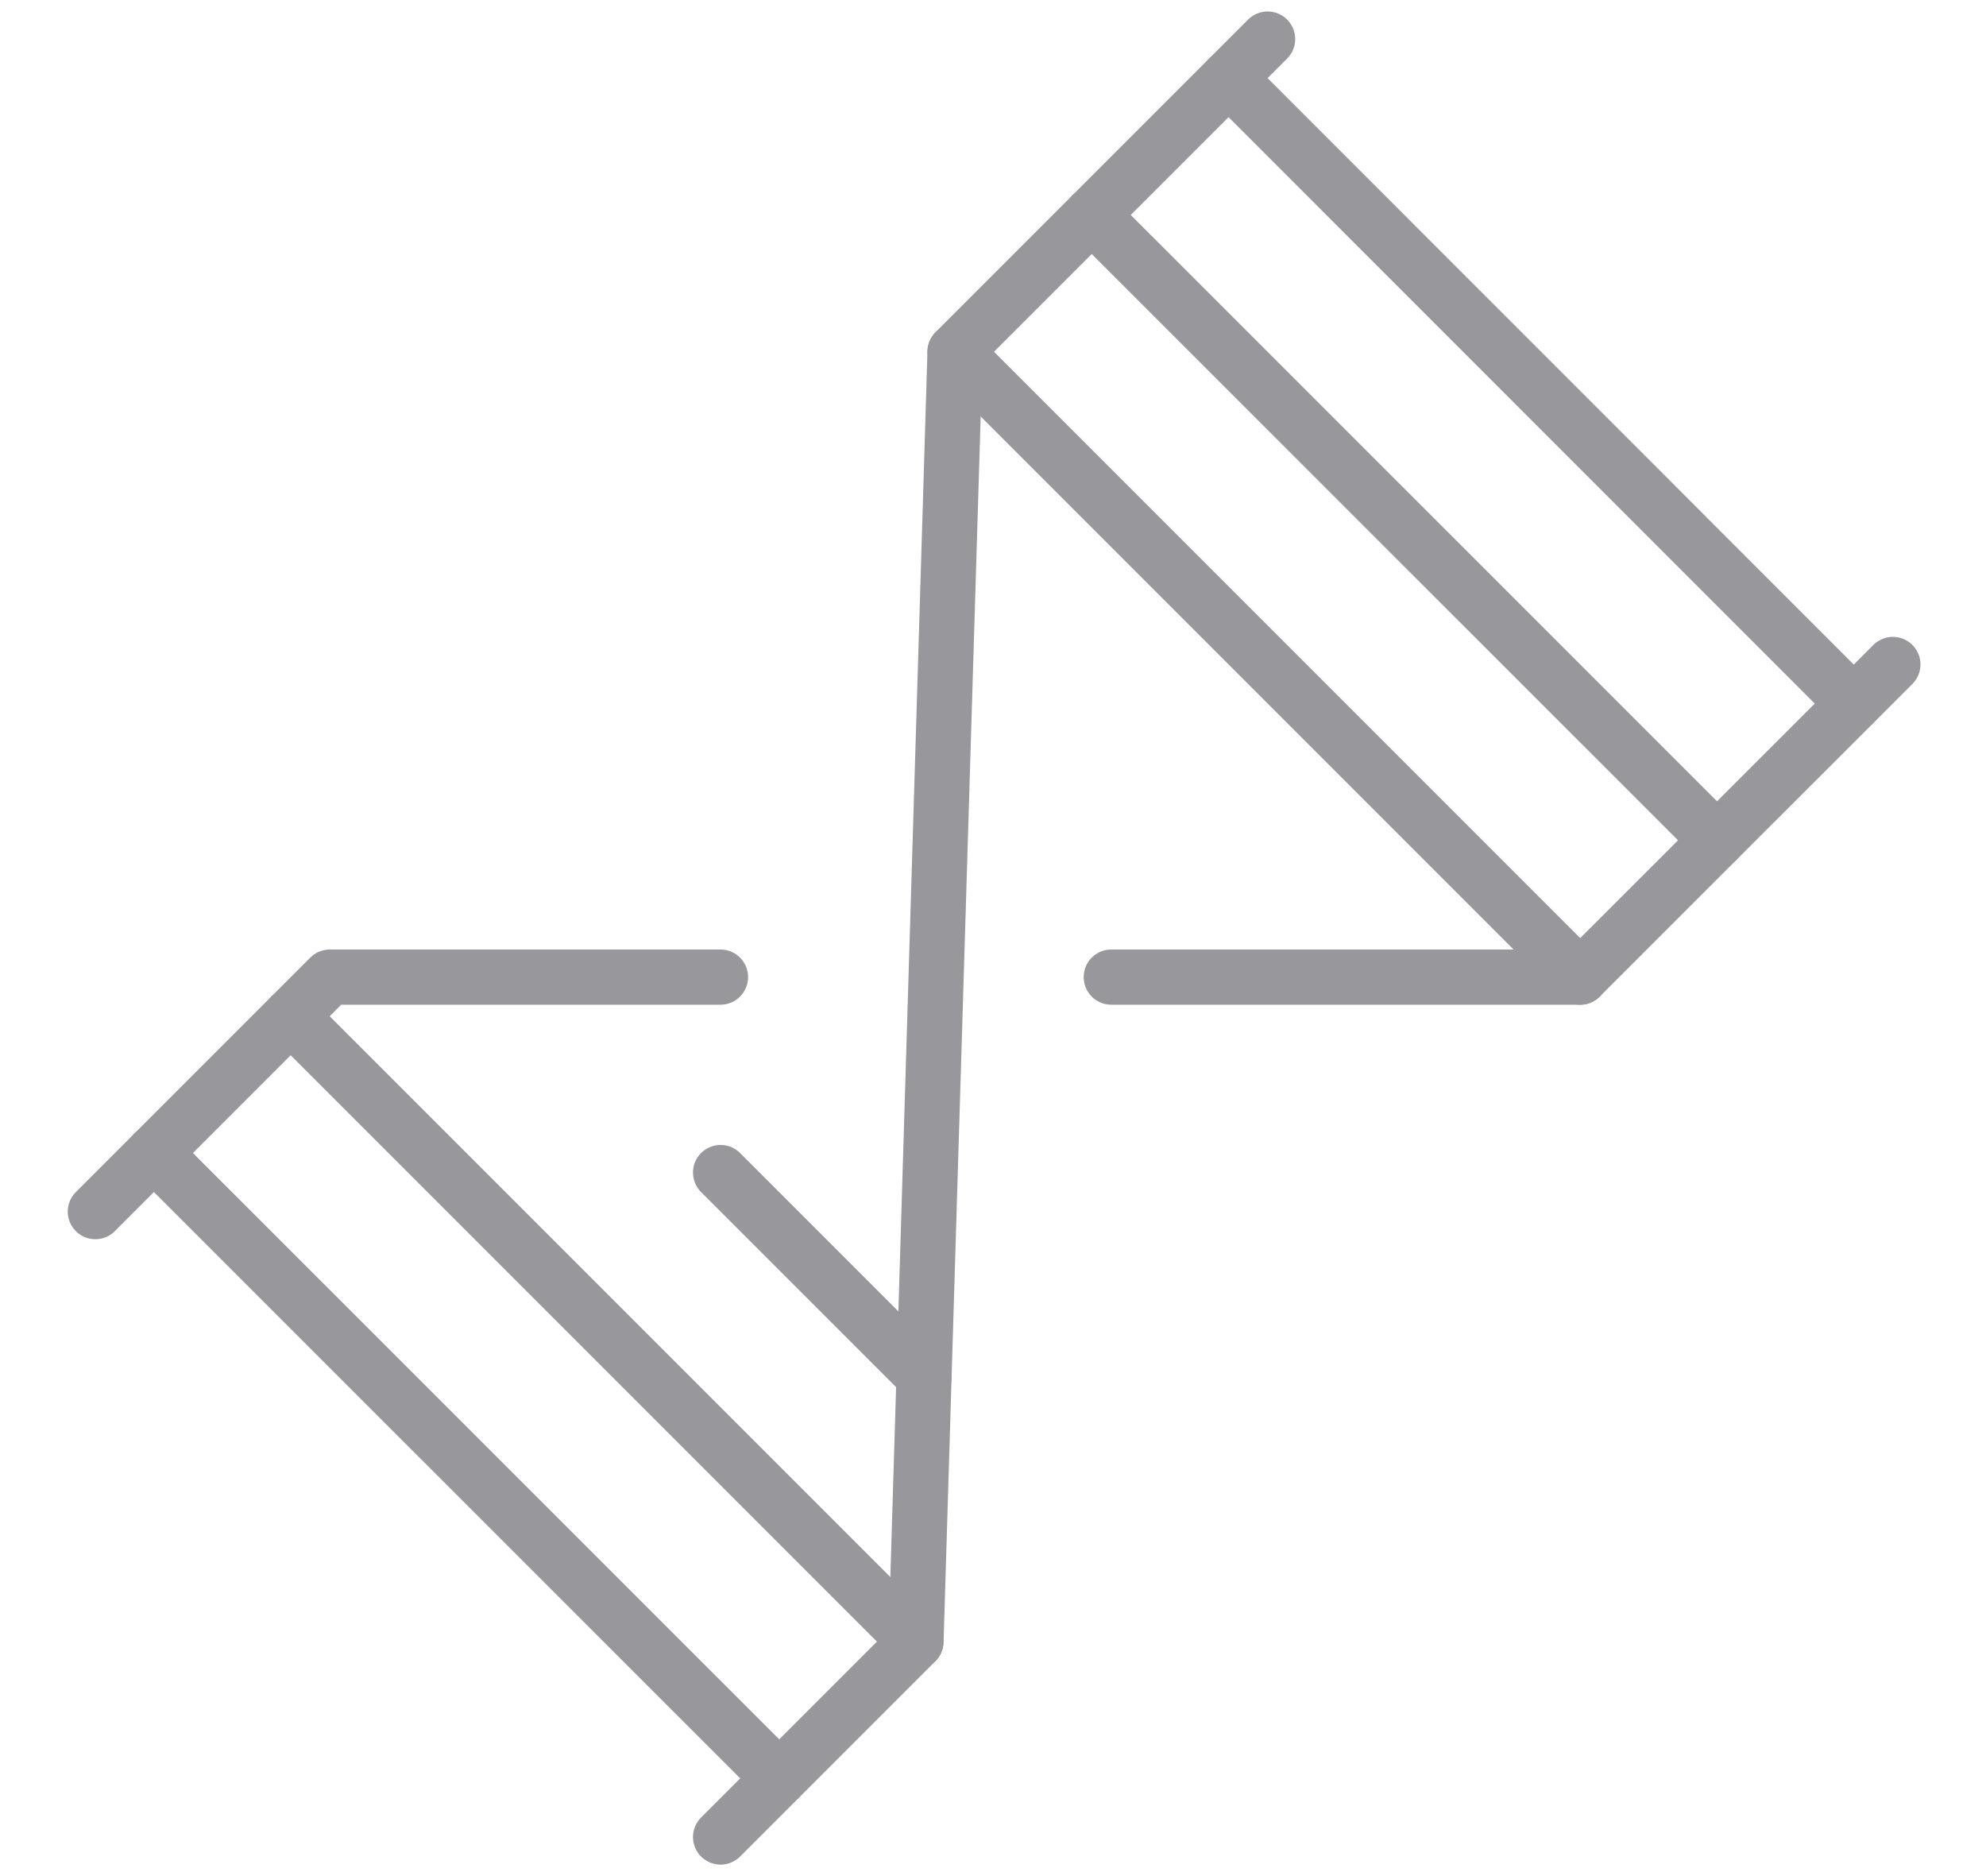 <svg width="18" height="17" viewBox="0 0 18 17" fill="none" xmlns="http://www.w3.org/2000/svg">
<g clip-path="url(#clip0_471_862)">
<path d="M6.531 16.646L8.302 14.875L8.656 3.187L11.489 0.354" stroke="#97979C" stroke-width="0.5" stroke-miterlimit="10" stroke-linecap="round" stroke-linejoin="round"/>
<path d="M10.072 8.854H14.322L17.156 6.021" stroke="#97979C" stroke-width="0.5" stroke-miterlimit="10" stroke-linecap="round" stroke-linejoin="round"/>
<path d="M0.864 10.979L2.989 8.854H6.53" stroke="#97979C" stroke-width="0.5" stroke-miterlimit="10" stroke-linecap="round" stroke-linejoin="round"/>
<path d="M7.062 16.114L1.395 10.448" stroke="#97979C" stroke-width="0.5" stroke-miterlimit="10" stroke-linecap="round" stroke-linejoin="round"/>
<path d="M8.301 14.875L2.635 9.209" stroke="#97979C" stroke-width="0.5" stroke-miterlimit="10" stroke-linecap="round" stroke-linejoin="round"/>
<path d="M8.375 12.469L6.531 10.625" stroke="#97979C" stroke-width="0.5" stroke-miterlimit="10" stroke-linecap="round" stroke-linejoin="round"/>
<path d="M15.562 7.614L9.895 1.948" stroke="#97979C" stroke-width="0.5" stroke-miterlimit="10" stroke-linecap="round" stroke-linejoin="round"/>
<path d="M14.322 8.854L8.656 3.188" stroke="#97979C" stroke-width="0.5" stroke-miterlimit="10" stroke-linecap="round" stroke-linejoin="round"/>
<path d="M16.801 6.375L11.135 0.708" stroke="#97979C" stroke-width="0.5" stroke-miterlimit="10" stroke-linecap="round" stroke-linejoin="round"/>
</g>
<defs>
<clipPath id="clip0_471_862">
<rect width="17" height="17" fill="white" transform="translate(0.51)"/>
</clipPath>
</defs>
</svg>
